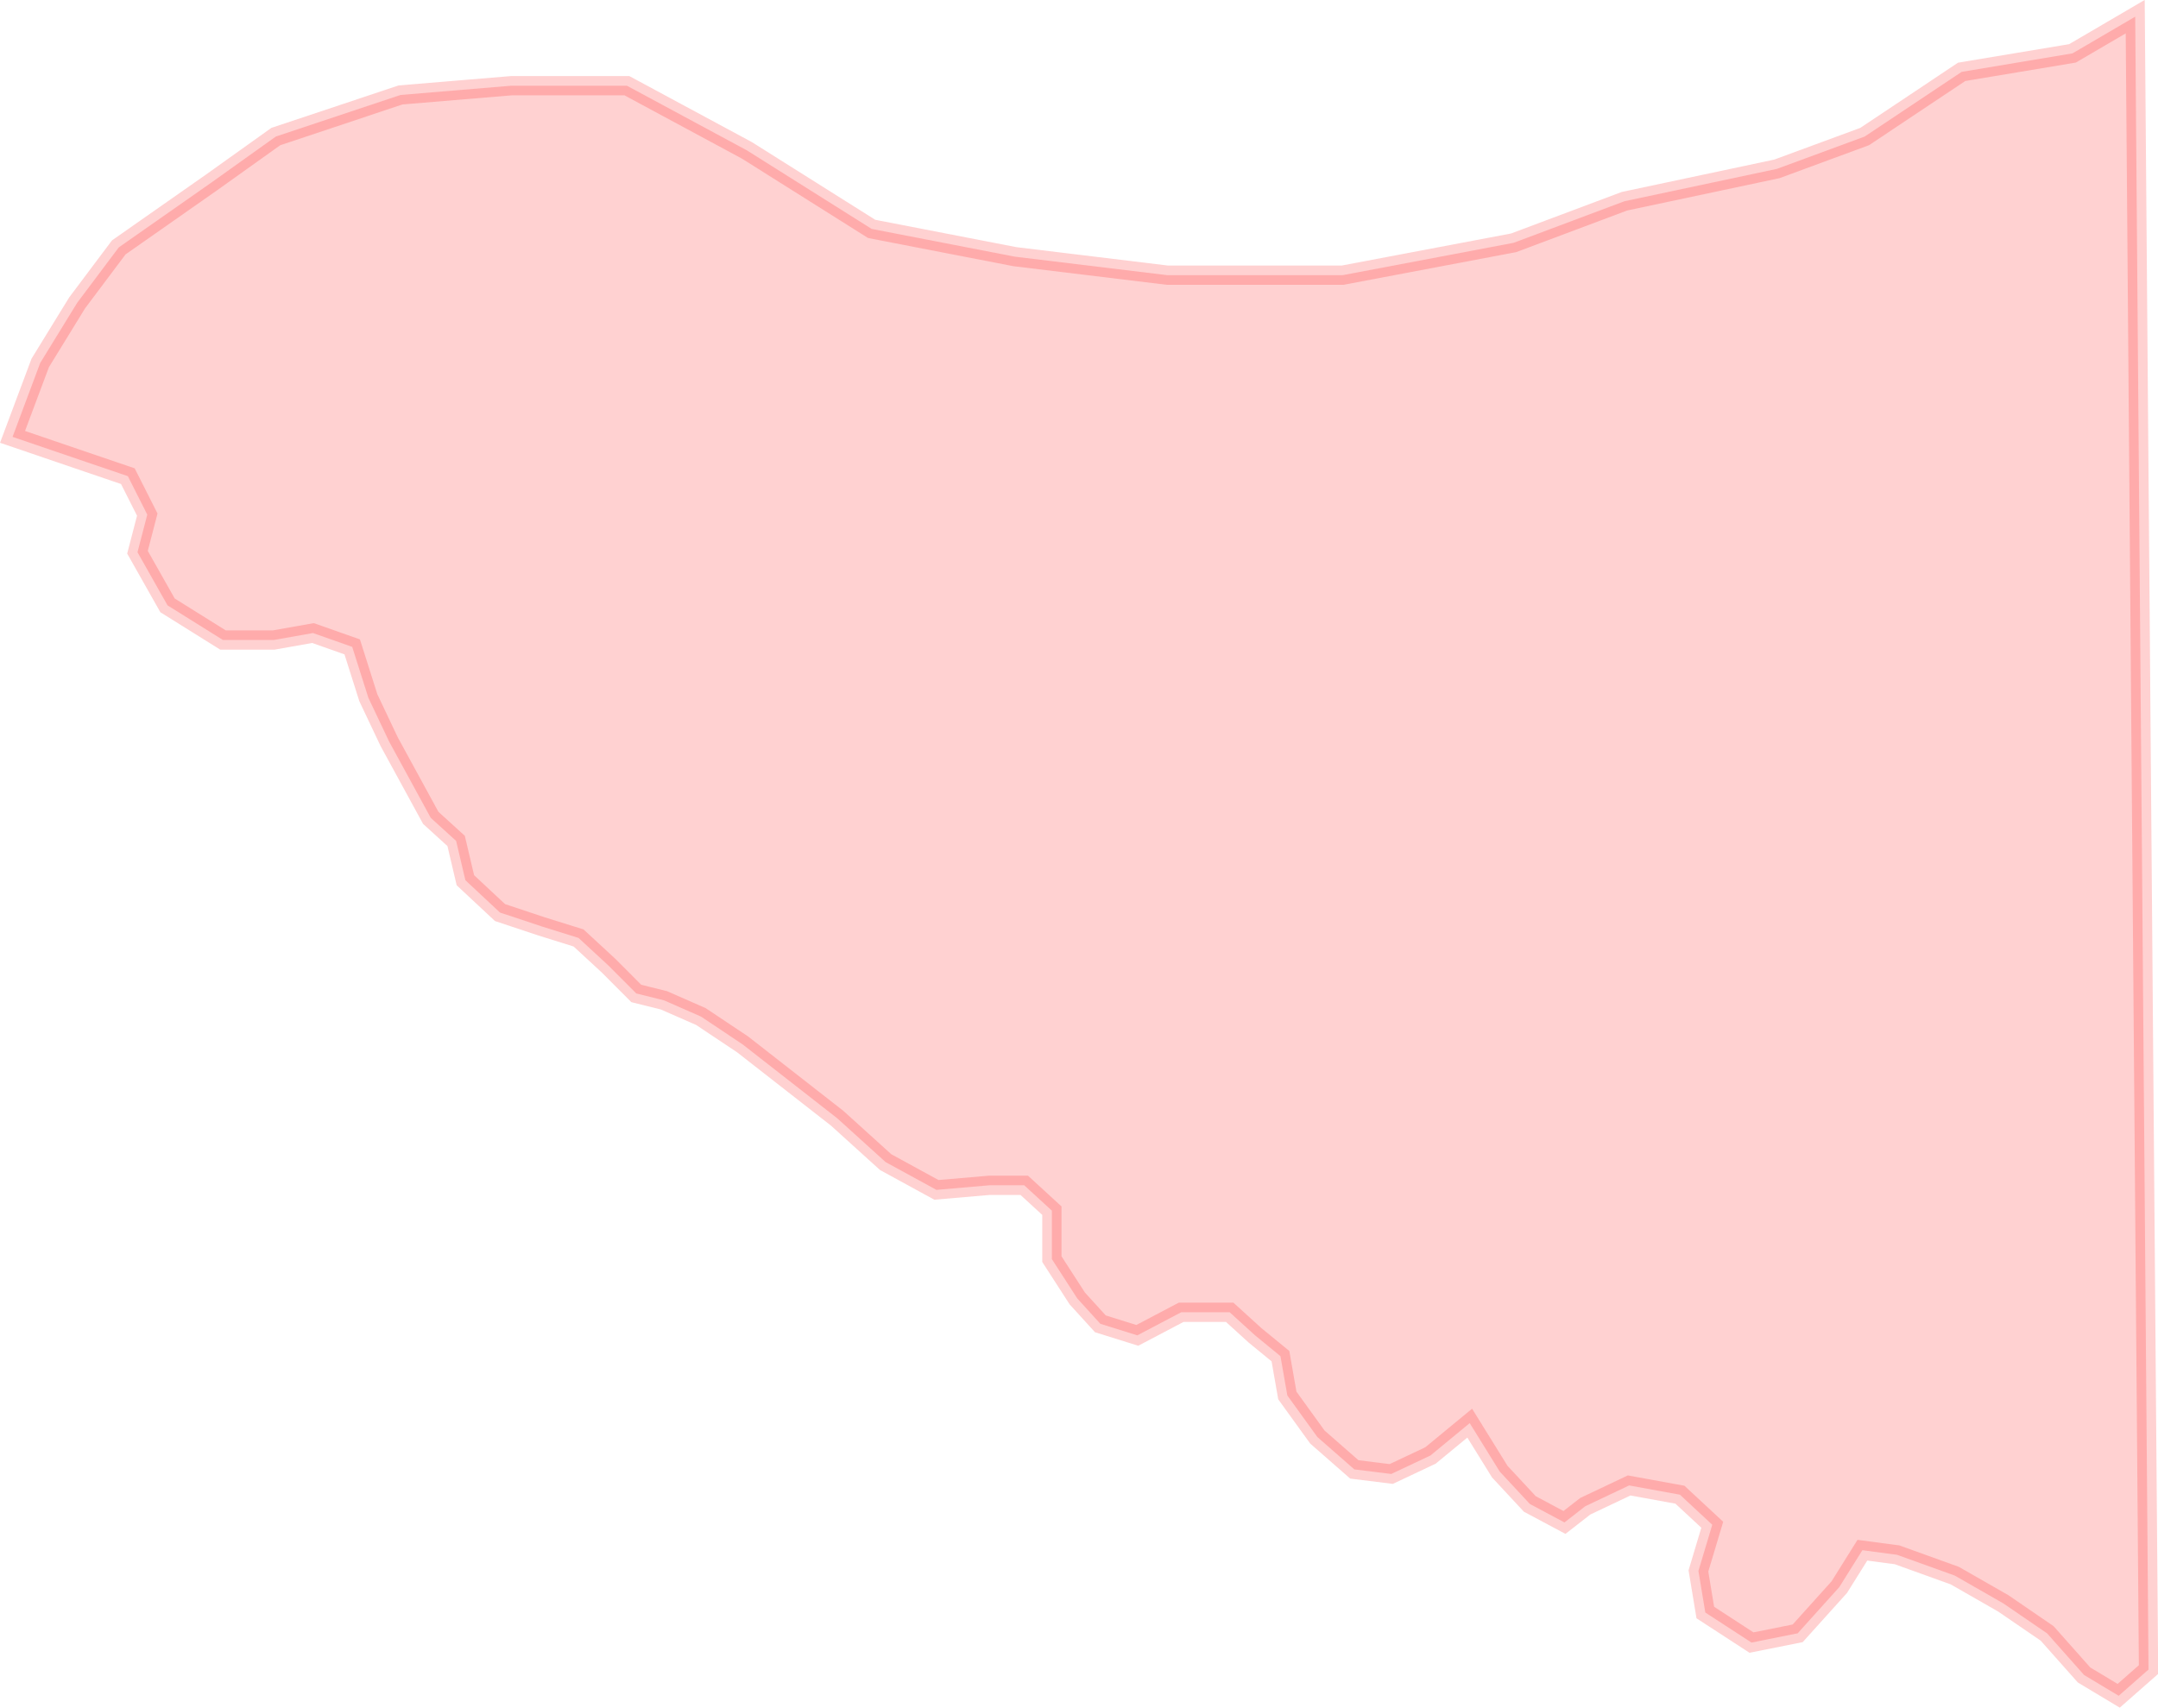 <?xml version="1.0" encoding="UTF-8" standalone="no"?>
<svg xmlns:dc="http://purl.org/dc/elements/1.1/" xmlns:cc="http://creativecommons.org/ns#" xmlns:rdf="http://www.w3.org/1999/02/22-rdf-syntax-ns#" xmlns:svg="http://www.w3.org/2000/svg" xmlns="http://www.w3.org/2000/svg" xmlns:sodipodi="http://sodipodi.sourceforge.net/DTD/sodipodi-0.dtd" xmlns:inkscape="http://www.inkscape.org/namespaces/inkscape" sodipodi:docname="region31.svg" inkscape:version="1.0 (4035a4f, 2020-05-01)" id="svg2196" version="1.1" viewBox="0 0 28.221 22.336" height="22.336mm" width="28.221mm">
  <defs id="defs2190" />
  <sodipodi:namedview inkscape:window-maximized="0" inkscape:window-y="25" inkscape:window-x="0" inkscape:window-height="777" inkscape:window-width="1252" showgrid="false" inkscape:document-rotation="0" inkscape:current-layer="layer1" inkscape:document-units="mm" inkscape:cy="-20.647371" inkscape:cx="-81.26288" inkscape:zoom="0.35" inkscape:pageshadow="2" inkscape:pageopacity="0.0" borderopacity="1.0" bordercolor="#666666" pagecolor="#ffffff" id="base" />
  <g transform="translate(-127.334,-153.63)" id="layer1" inkscape:groupmode="layer" inkscape:label="Lager 1">
    <path style="opacity:0.18;fill:#ff0000;fill-opacity:1;stroke:#ff0000;stroke-width:0.252px;stroke-linecap:butt;stroke-linejoin:miter;stroke-opacity:1" d="m 127.498,159.344 0.362,-0.967 0.483,-0.786 0.544,-0.725 1.208,-0.846 0.846,-0.604 1.631,-0.544 1.45,-0.121 h 1.51 l 1.57,0.846 1.631,1.027 1.872,0.363 1.993,0.242 h 2.295 l 2.235,-0.423 1.45,-0.544 1.993,-0.423 1.148,-0.423 1.268,-0.846 1.45,-0.242 0.82,-0.48 0.174,21.619 -0.39,0.343 -0.453,-0.272 -0.483,-0.544 -0.574,-0.393 -0.634,-0.363 -0.755,-0.272 -0.453,-0.06 -0.302,0.483 -0.544,0.604 -0.604,0.121 -0.604,-0.393 -0.09,-0.544 0.181,-0.604 -0.423,-0.393 -0.664,-0.121 -0.574,0.272 -0.272,0.212 -0.453,-0.242 -0.393,-0.423 -0.393,-0.634 -0.513,0.423 -0.513,0.242 -0.483,-0.06 -0.483,-0.423 -0.393,-0.544 -0.09,-0.514 -0.332,-0.272 -0.332,-0.302 h -0.634 l -0.574,0.302 -0.483,-0.151 -0.302,-0.332 -0.332,-0.514 v -0.634 l -0.362,-0.332 h -0.453 l -0.695,0.06 -0.664,-0.363 -0.634,-0.574 -1.238,-0.967 -0.544,-0.363 -0.483,-0.212 -0.362,-0.09 -0.362,-0.363 -0.393,-0.363 -0.483,-0.151 -0.544,-0.181 -0.453,-0.423 -0.121,-0.514 -0.332,-0.302 -0.544,-0.997 -0.272,-0.574 -0.211,-0.665 -0.513,-0.181 -0.513,0.091 h -0.664 l -0.725,-0.453 -0.393,-0.695 0.128,-0.492 -0.254,-0.503 -0.538,-0.183 z" id="path2089" sodipodi:nodetypes="cccccccccccccccccccccccccccccccccccccccccccccccccccccccccccccccccccccccccccccccccccc" inkscape:export-xdpi="300" inkscape:export-ydpi="300" />
  </g>
</svg>
